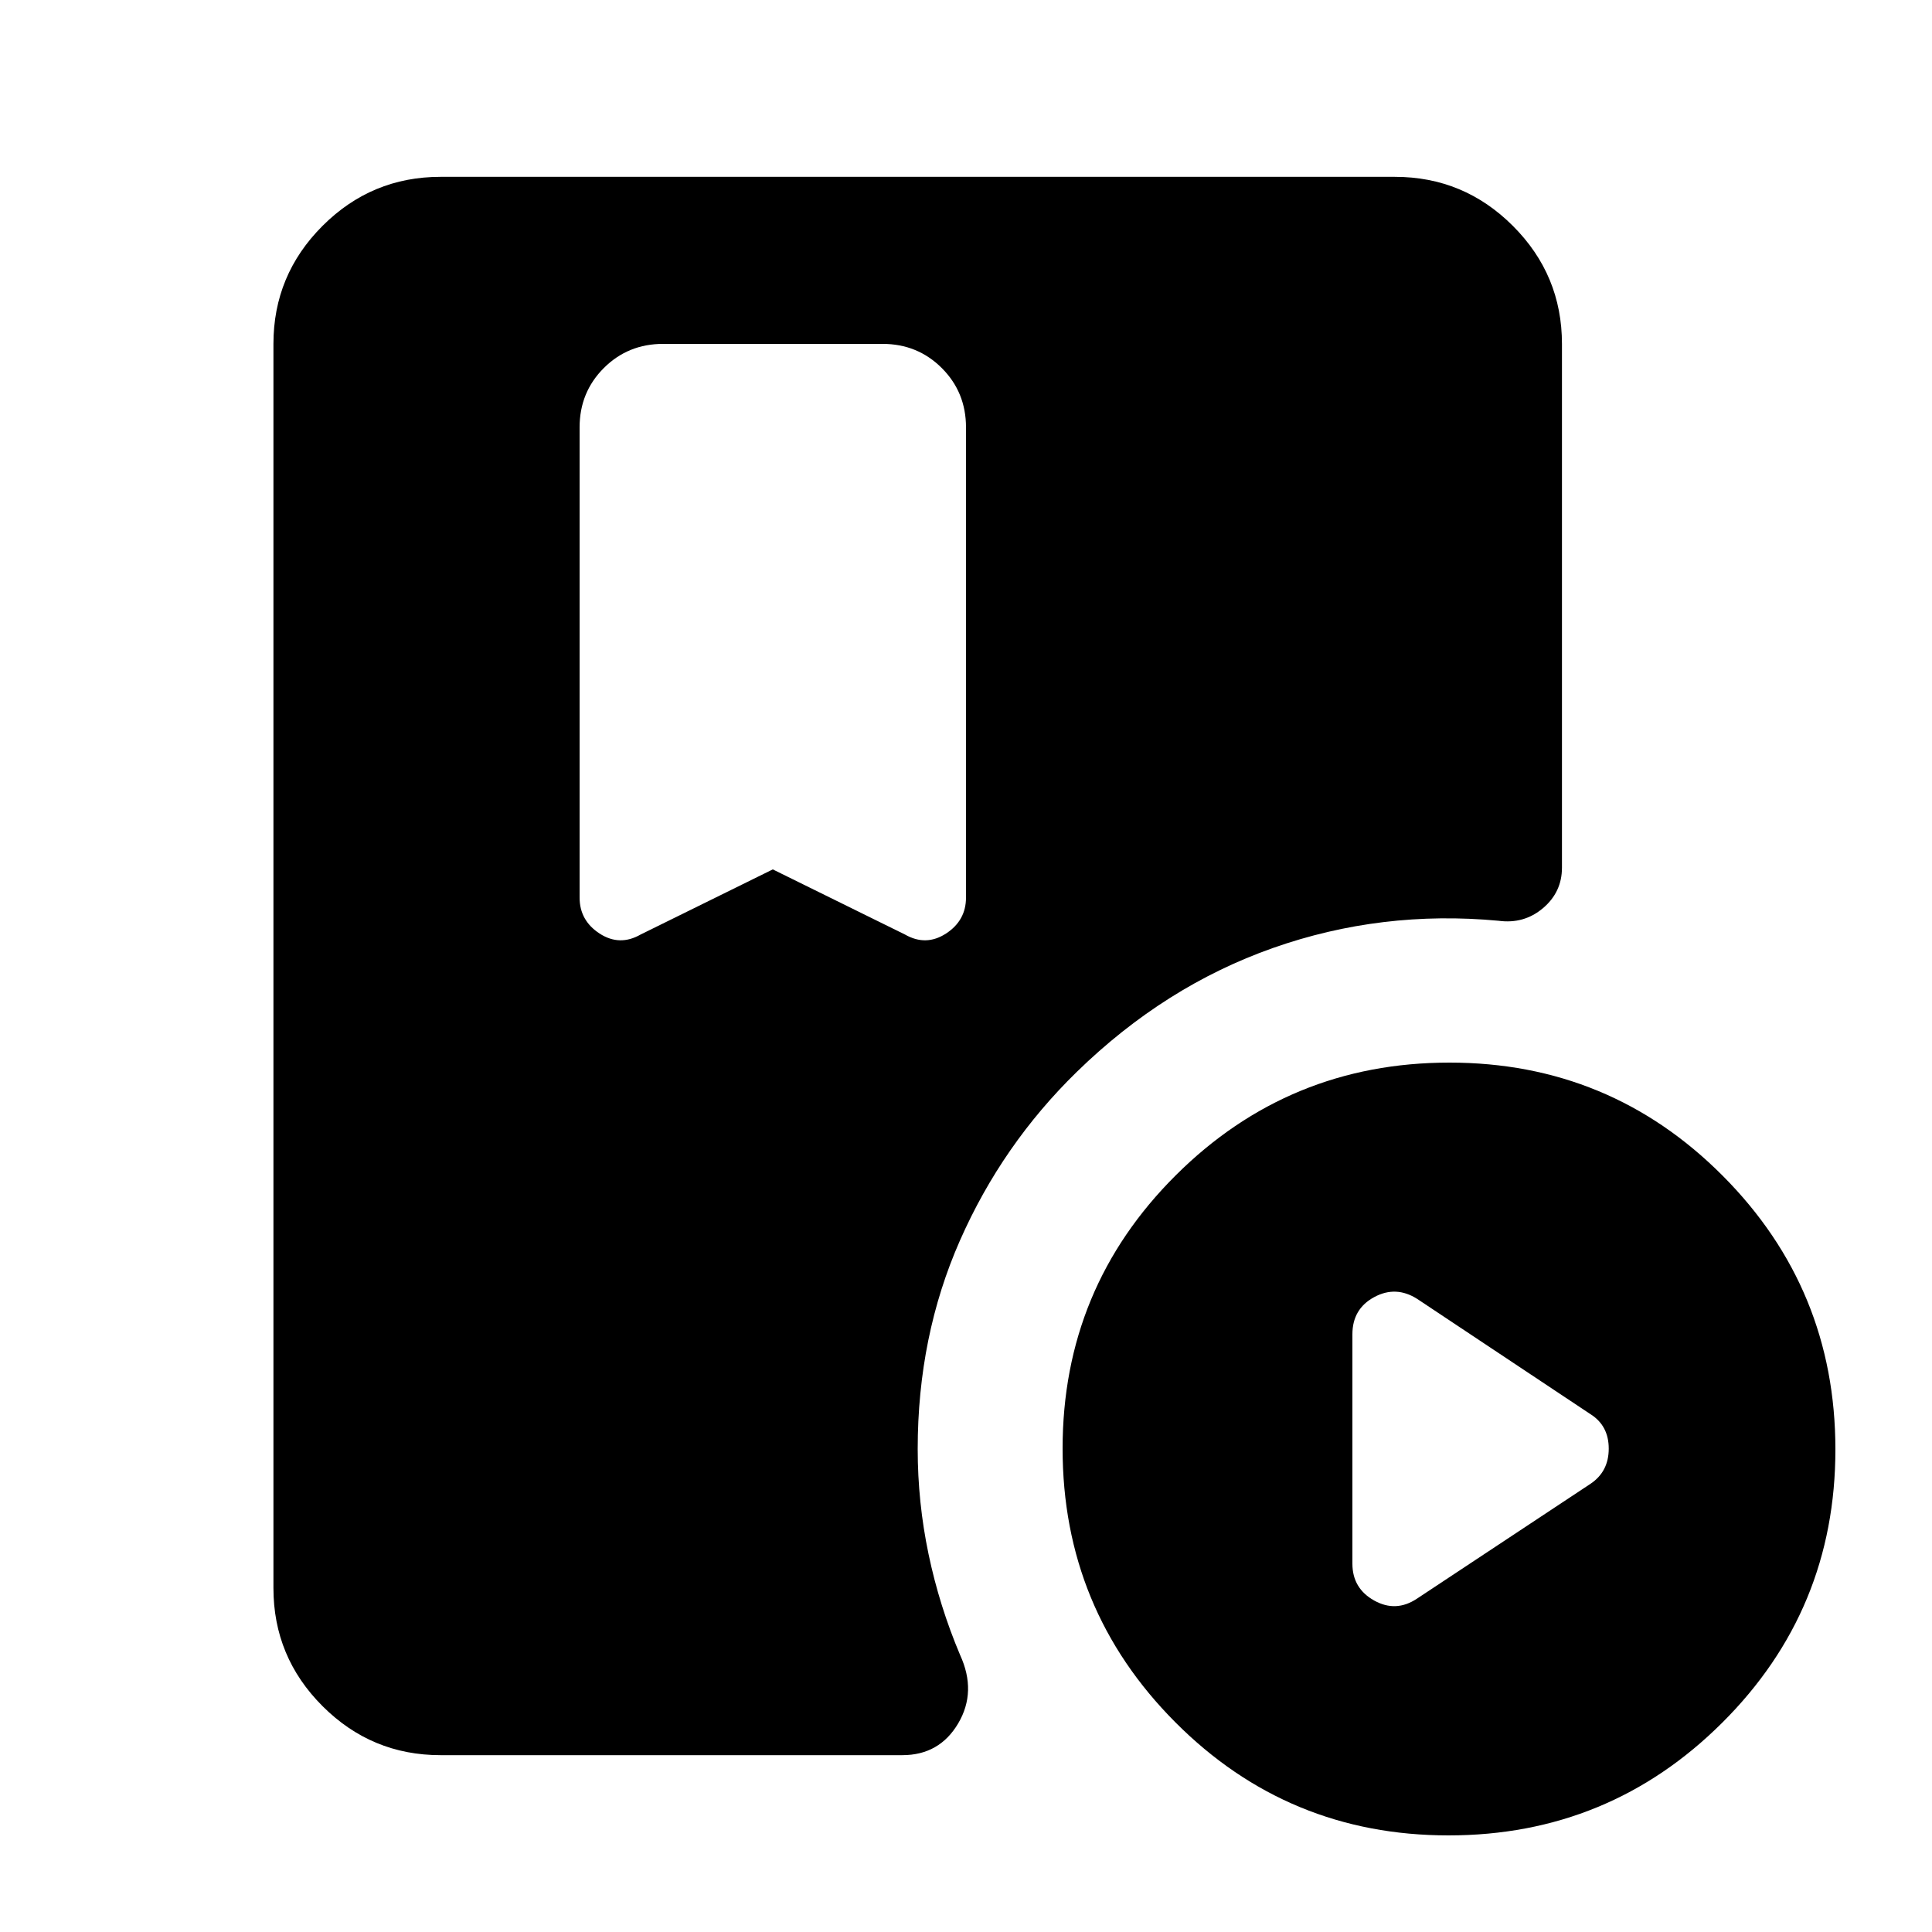 <svg xmlns="http://www.w3.org/2000/svg" height="20" viewBox="0 -960 960 960" width="20"><path d="m384-528 65.7 32.37q10.43 5.96 20.37-.5 9.93-6.46 9.93-17.89v-233.61q0-17.45-12.02-29.48-12.03-12.02-29.48-12.02h-109q-17.45 0-29.48 12.02Q288-765.08 288-747.63v233.61q0 11.43 9.93 17.89 9.94 6.46 20.37.5L384-528ZM719.77-48Q640-48 584-104.23q-56-56.22-56-136Q528-320 584.23-376q56.22-56 136-56Q800-432 856-375.77q56 56.22 56 136Q912-160 855.77-104q-56.22 56-136 56Zm-15.7-117.63 86.1-56.98q9.2-6.07 9.2-17.57 0-11.49-9.2-17.21l-85.91-57.15q-10.63-6.79-21.44-.93Q672-309.61 672-296.98v113.96q0 12.26 10.8 18.3 10.8 6.05 21.27-.91Zm-485.2 77.76q-34.24 0-58.62-24.38-24.38-24.38-24.38-58.62v-618.26q0-34.24 24.38-58.62 24.38-24.38 58.62-24.38h474.26q34.24 0 58.62 24.38 24.38 24.38 24.38 58.62v260.26q0 12.15-9.43 20.13-9.44 7.98-22.11 6.26-58.24-5.43-112.04 13.52-53.79 18.96-97.47 61.55Q498-391.24 477-343.62 456-296 456-240q0 26.44 5.38 52.2t15.7 50.18q8.35 18.21-.97 33.98-9.33 15.77-27.74 15.77h-229.5Z"/></svg>
